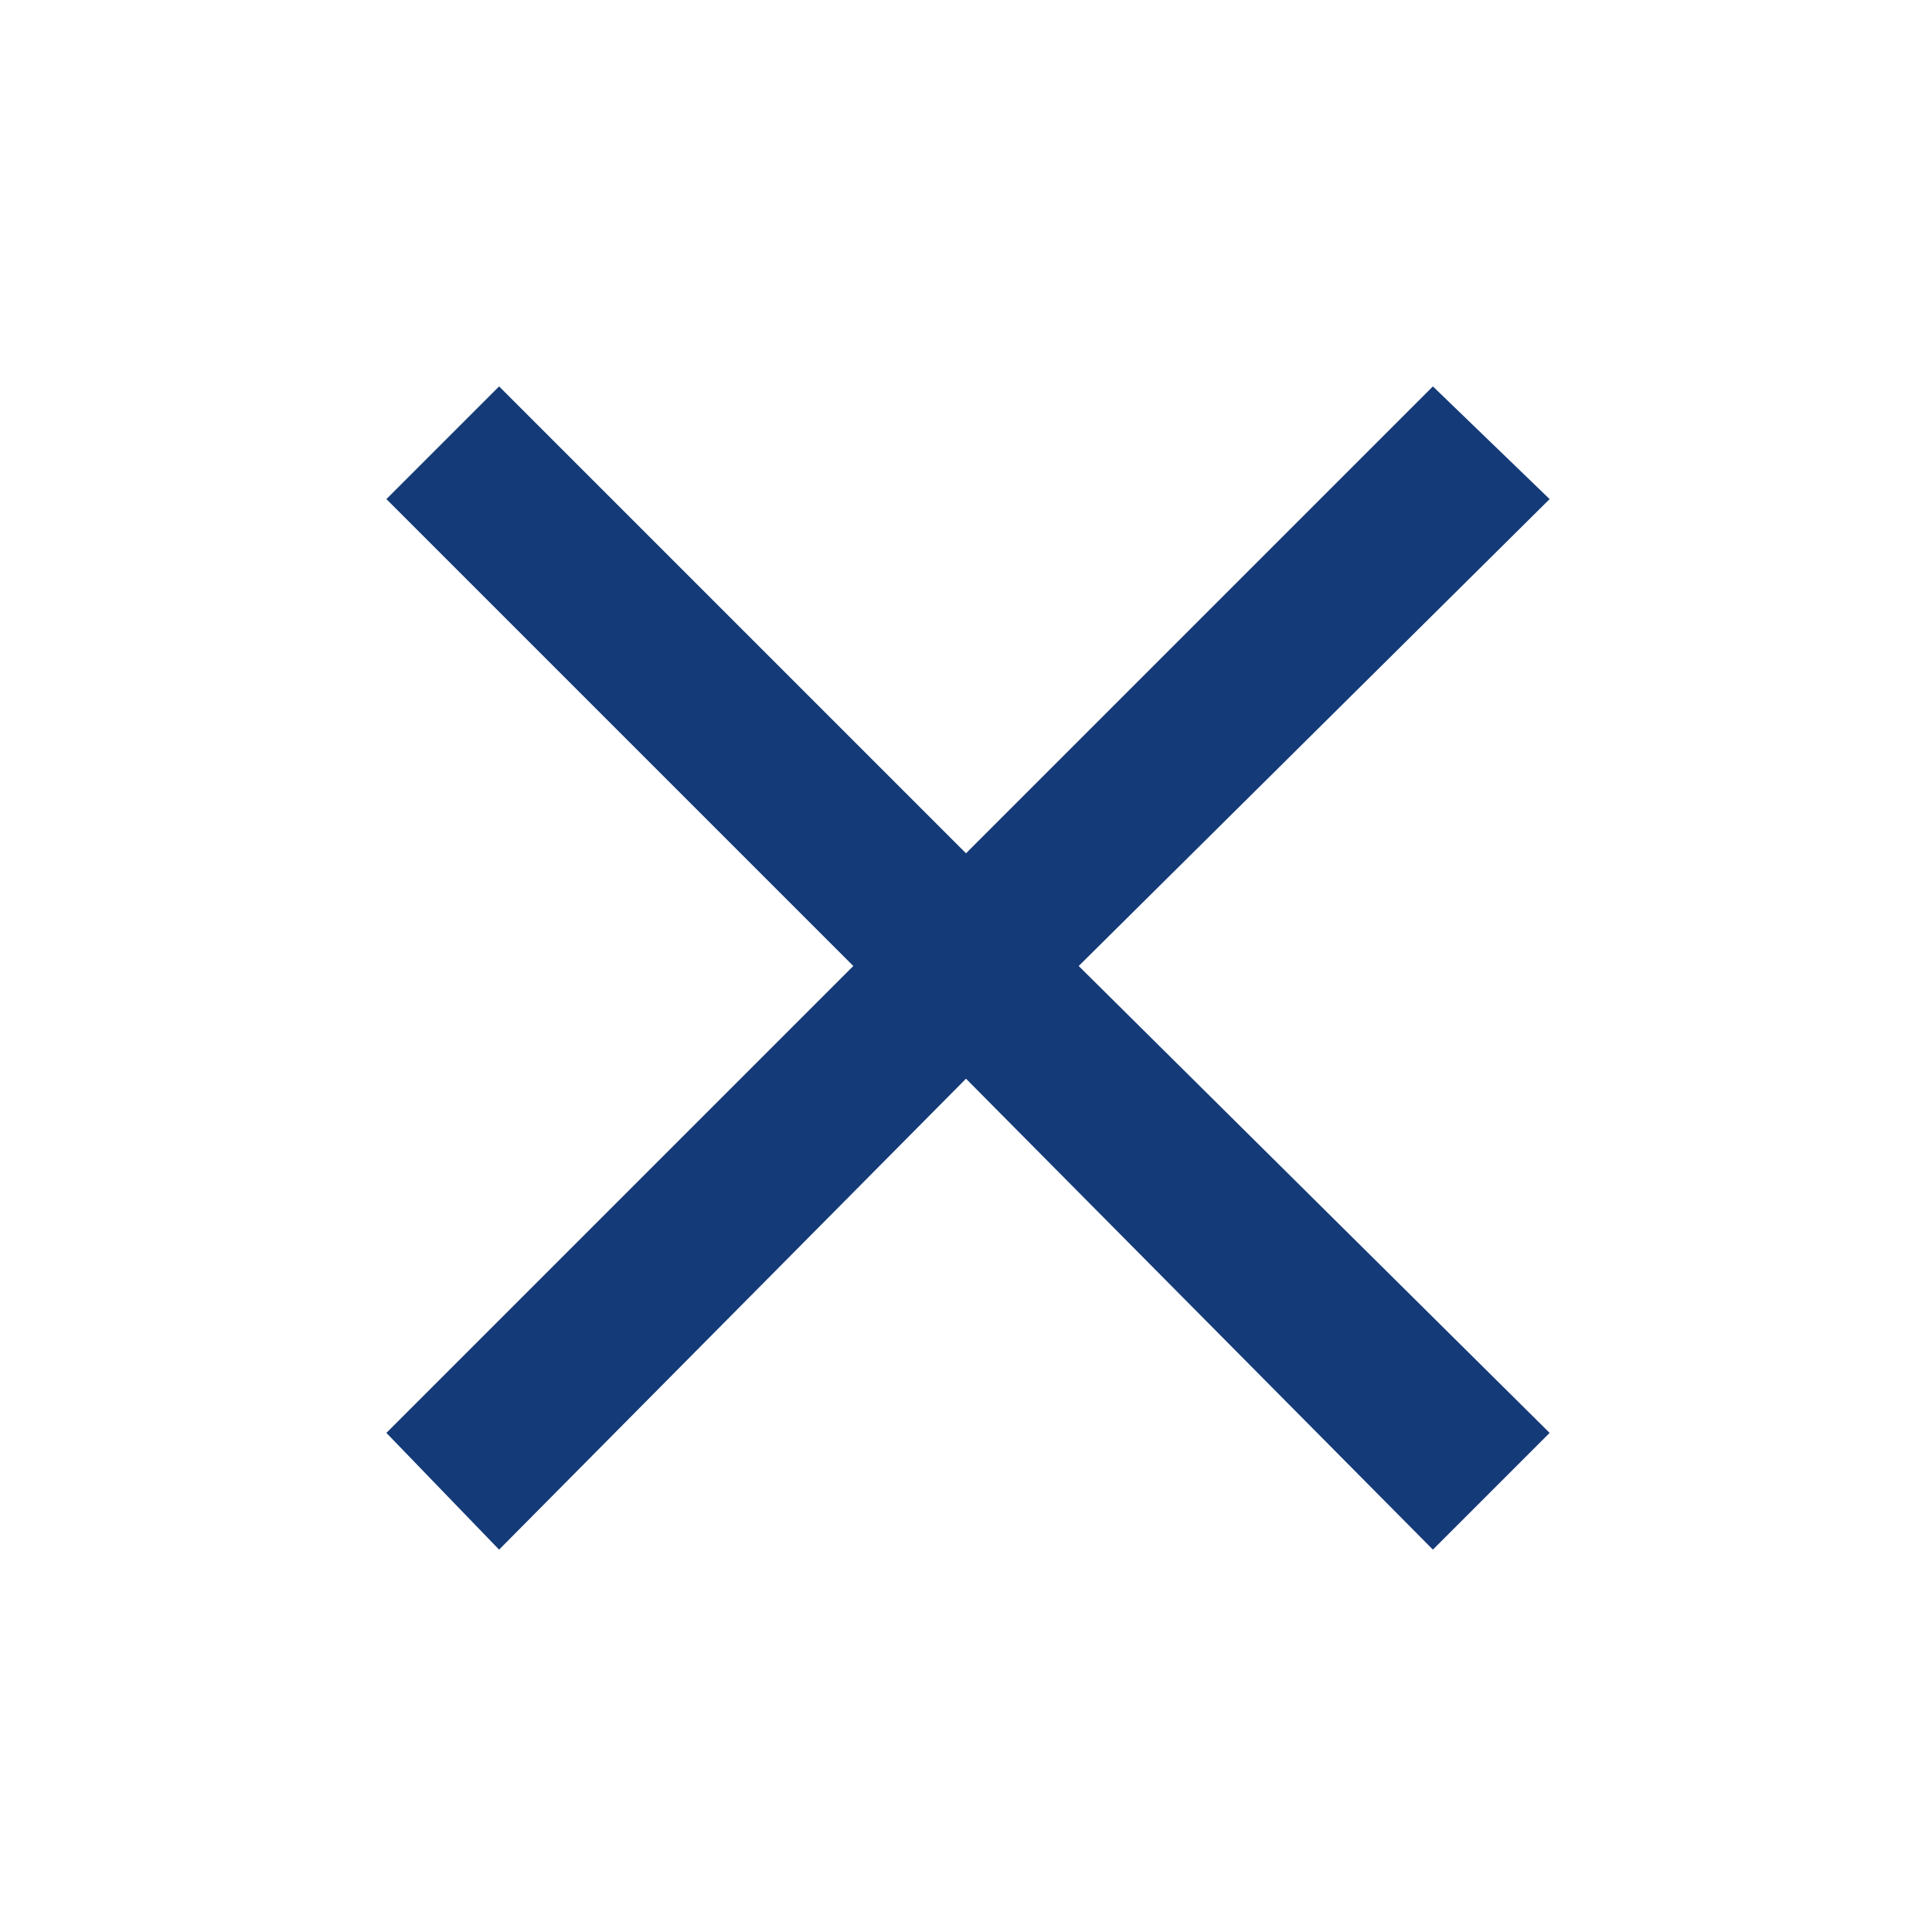 <?xml version="1.0" encoding="UTF-8"?>
<svg xmlns="http://www.w3.org/2000/svg" onmouseup="{ if(window.parent.document.onmouseup) window.parent.document.onmouseup(arguments[0]);}" xml:space="preserve" style="enable-background:new 0 0 48 48;" viewBox="0 0 48 48" y="0px" x="0px" id="Layer_1" version="1.1" xmlns:xlink="http://www.w3.org/1999/xlink"><style type="text/css">
	.st0{fill:#FFFFFF;}
	.st1{fill:#143A78;}
</style><rect data-cppathid="10000" height="48" width="48" class="st0"/><polygon data-cppathid="10001" points="38.5,12.4 35.6,9.6 24,21.2 12.4,9.6 9.6,12.4 21.2,24 9.6,35.6 12.4,38.5 24,26.8 35.6,38.5   38.5,35.6 26.8,24 " class="st1"/></svg>